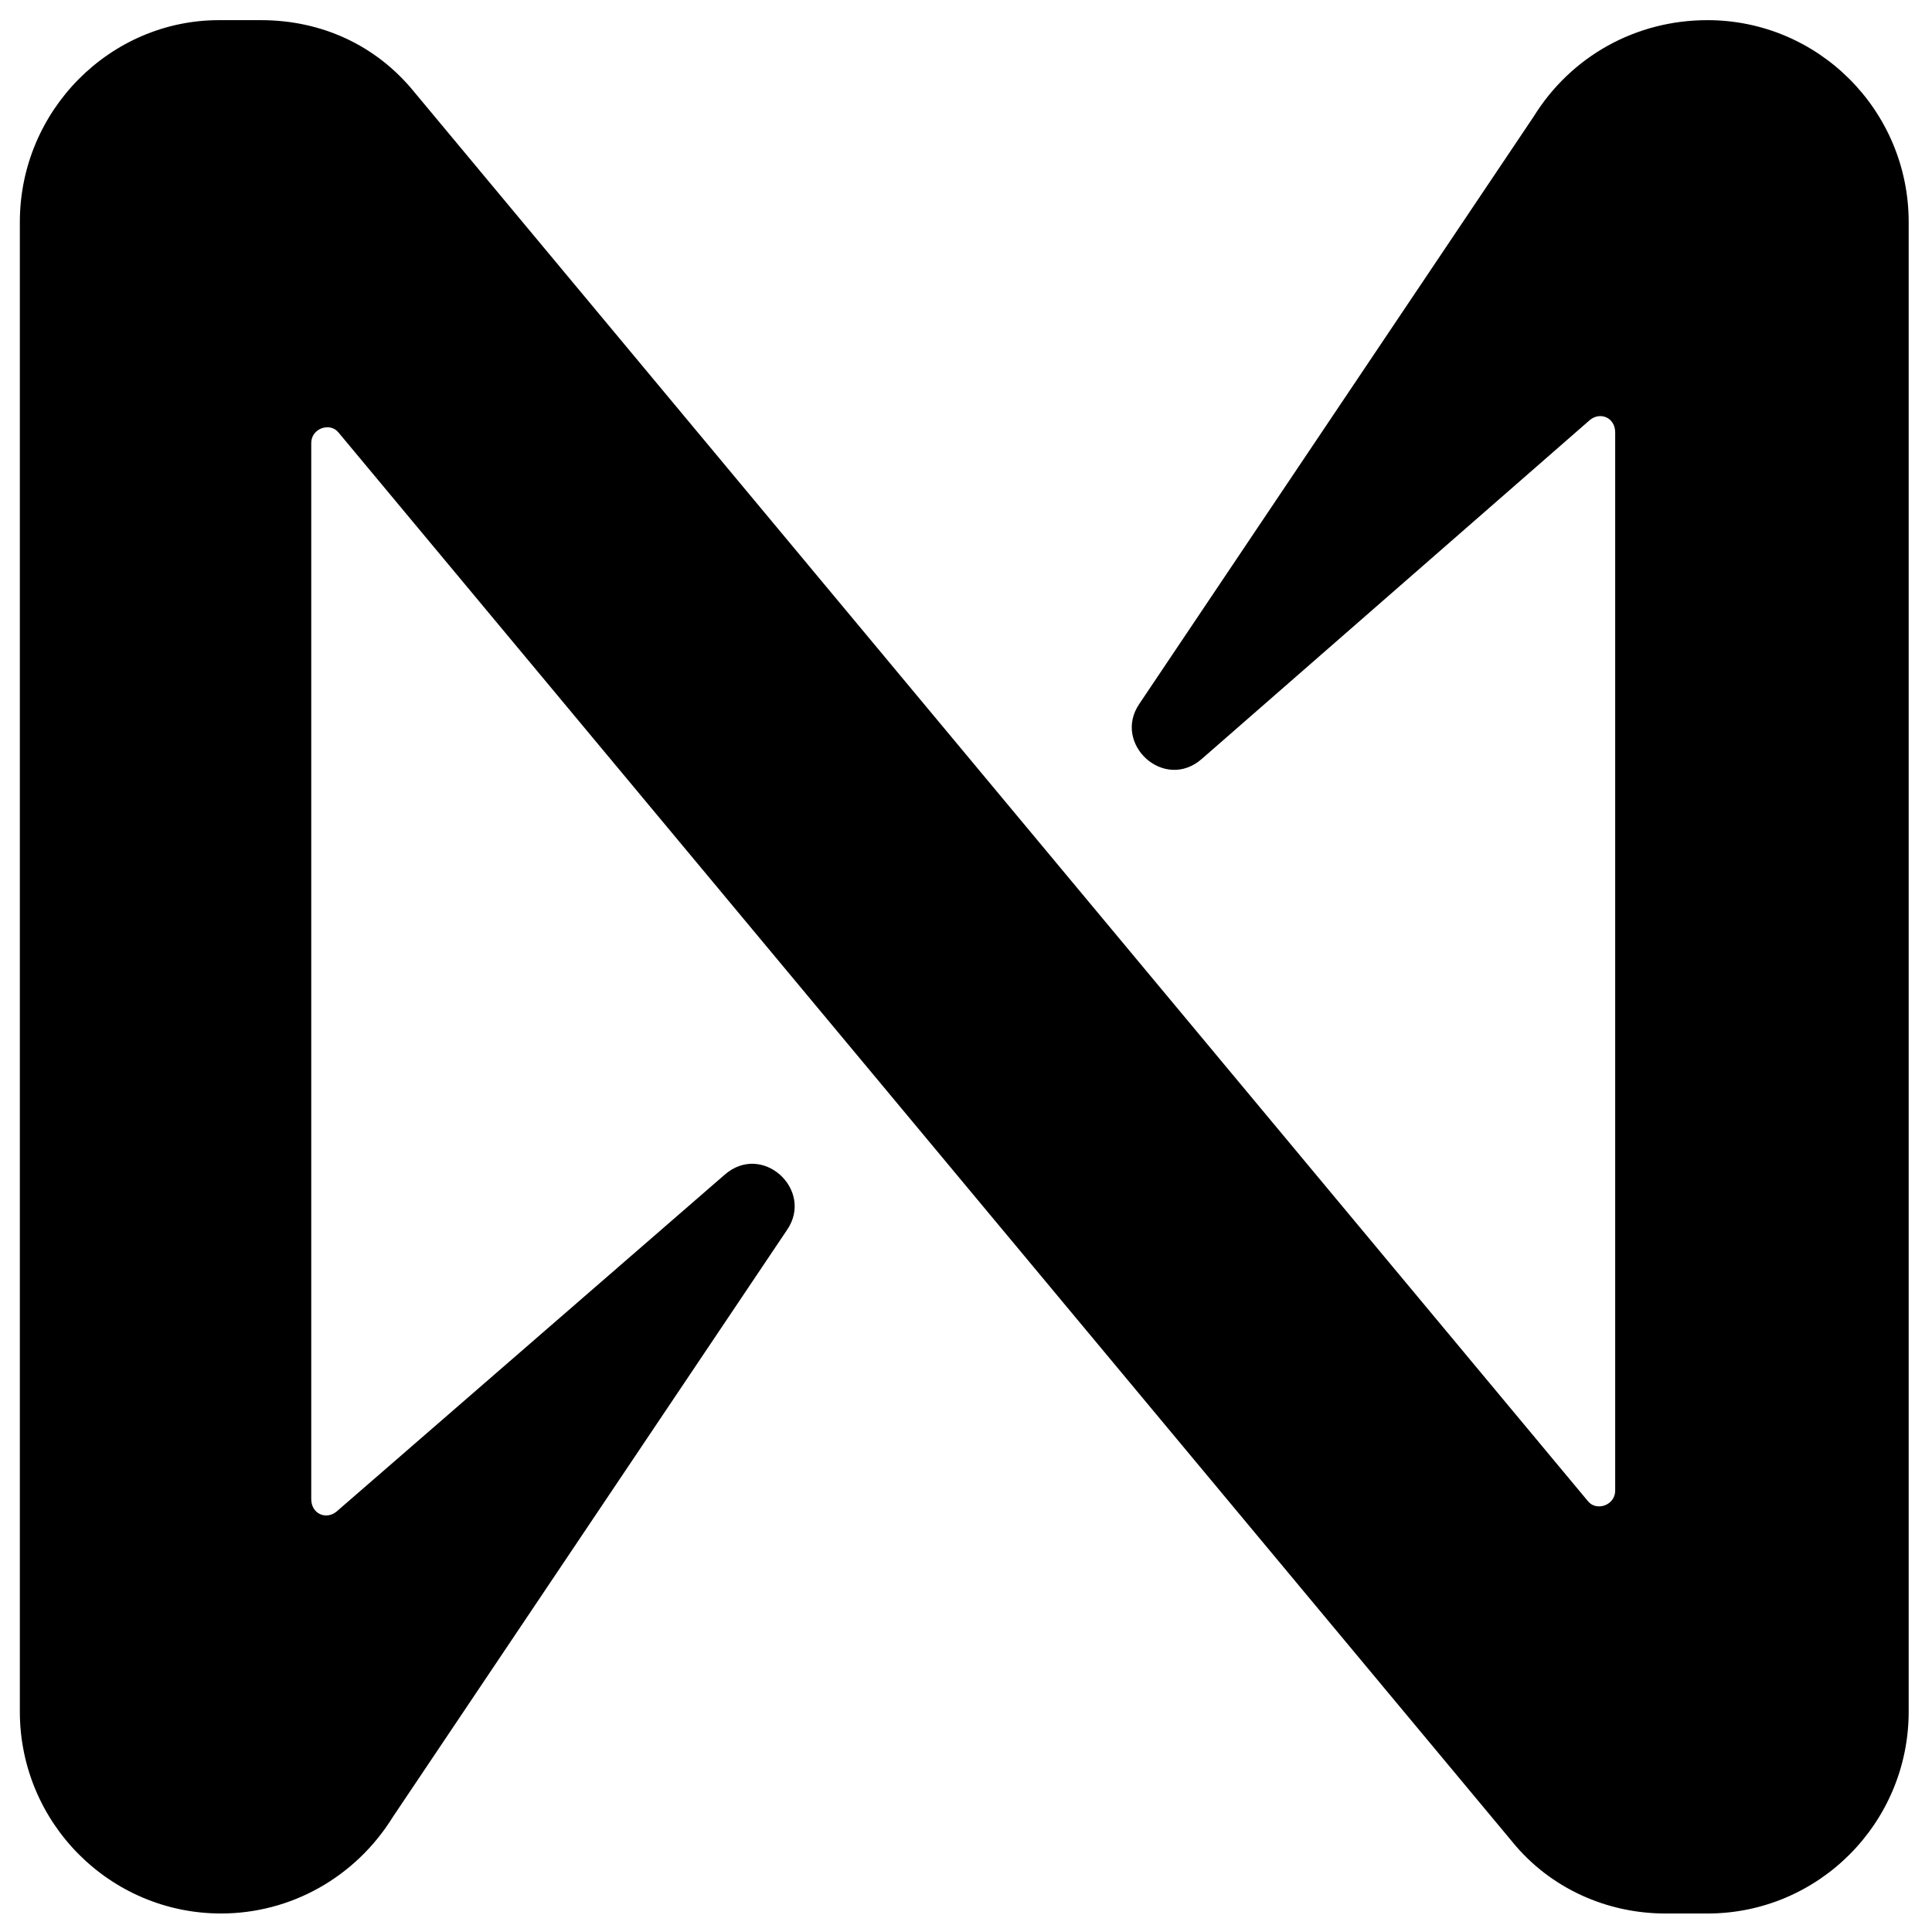 <svg xmlns="http://www.w3.org/2000/svg" viewBox="0 0 100 100">
  <path fill-rule="evenodd" d="M79.37 6.052 58.971 36.432c-1.411 2.069 1.302 4.573 3.255 2.831l20.074-17.531c.542-.435 1.302-.109 1.302.653v54.771c0 .762-.977 1.089-1.411.544L21.427 4.745c-1.953-2.396-4.774-3.702-7.921-3.702h-2.17C5.693 1.043 1.027 5.725 1.027 11.496v77.093c0 5.771 4.666 10.453 10.417 10.453 3.581 0 6.945-1.851 8.898-5.009l20.4-30.38c1.411-2.069-1.302-4.573-3.255-2.831L17.412 78.245c-.542.435-1.302.109-1.302-.653V22.93c0-.762.977-1.089 1.411-.544L78.285 95.341c1.953 2.396 4.883 3.702 7.921 3.702h2.17c5.751 0 10.417-4.682 10.417-10.453V11.496c0-5.771-4.666-10.453-10.417-10.453-3.689 0-7.053 1.851-9.006 5.009Z"/>
</svg>